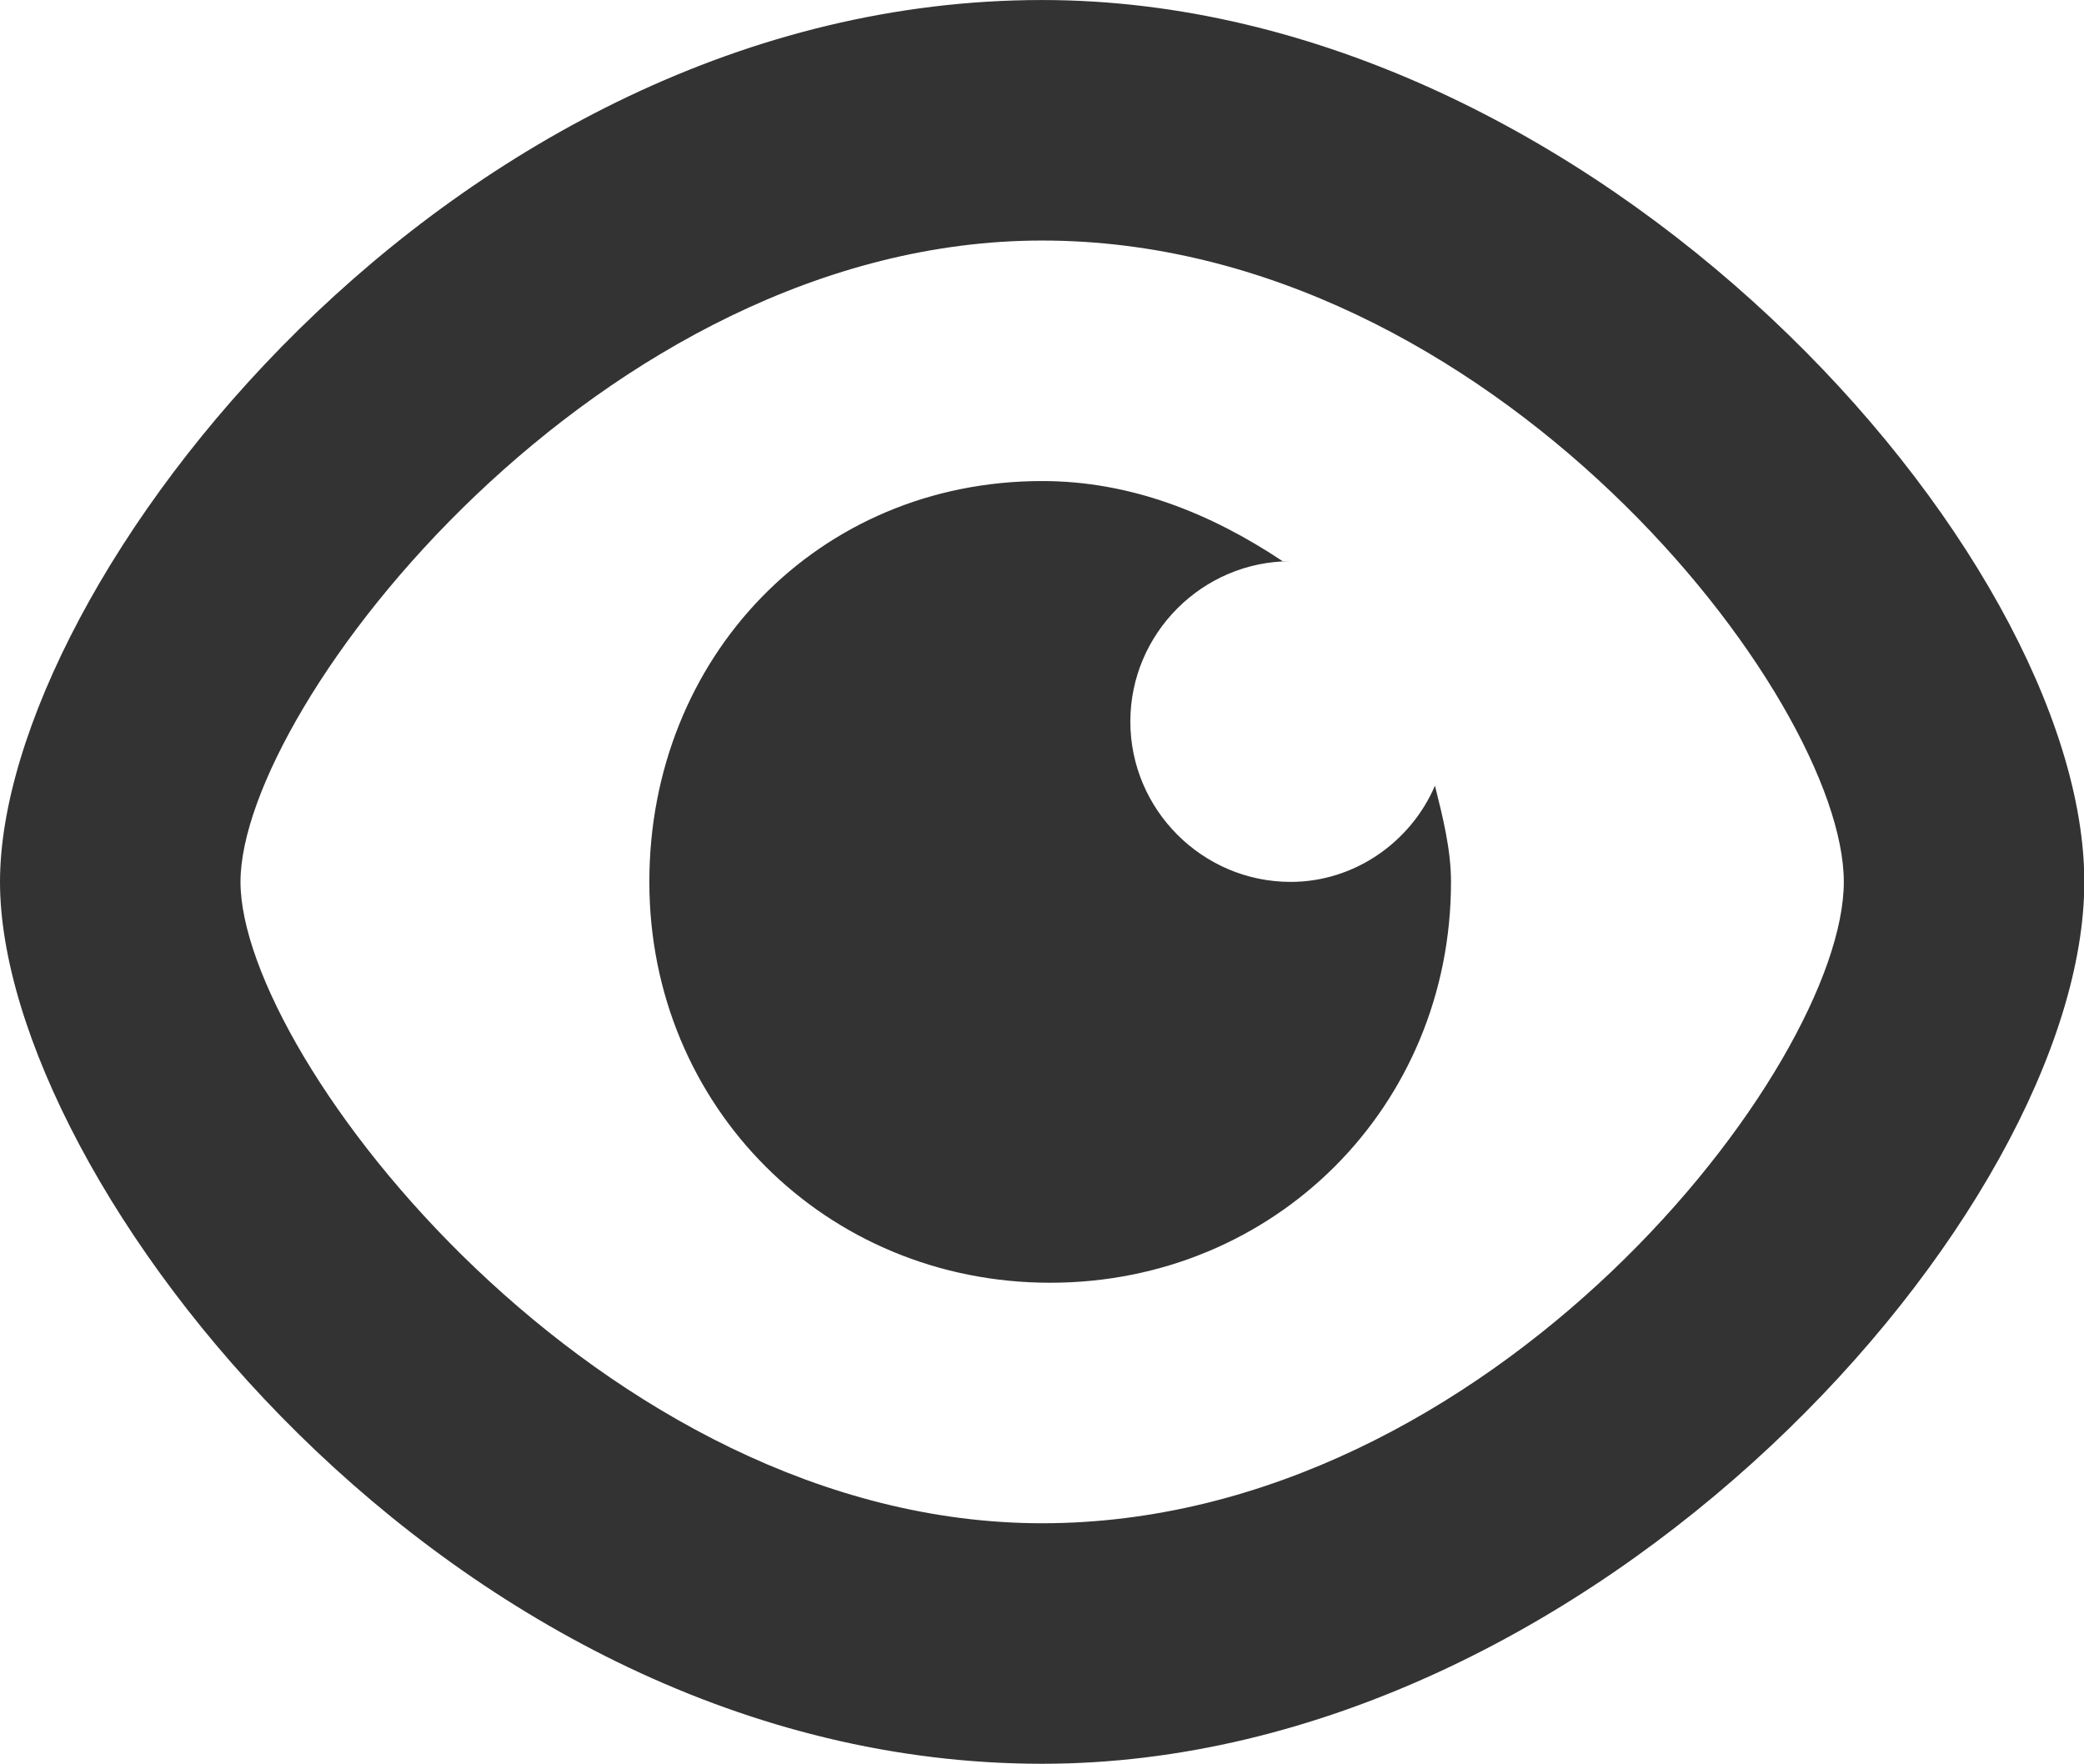 <?xml version="1.0" standalone="no"?><!DOCTYPE svg PUBLIC "-//W3C//DTD SVG 1.1//EN" "http://www.w3.org/Graphics/SVG/1.1/DTD/svg11.dtd"><svg class="icon" width="200px" height="169.26px" viewBox="0 0 1210 1024" version="1.1" xmlns="http://www.w3.org/2000/svg"><path fill="#333333" d="M605.091 1024C260.655 1024 0 684.218 0 512S260.655 0 605.091 0c321.164 0 605.091 321.164 605.091 512s-283.927 512-605.091 512z m0-884.364C349.091 139.636 139.636 409.6 139.636 512s209.455 372.364 465.455 372.364c260.655 0 465.455-265.309 465.455-372.364s-204.8-372.364-465.455-372.364zM605.091 279.273c51.2 0 97.745 18.618 139.636 46.545h4.655c-51.2 0-93.091 41.891-93.091 93.091s41.891 93.091 93.091 93.091c37.236 0 69.818-23.273 83.782-55.855 4.655 18.618 9.309 37.236 9.309 55.855 0 130.327-102.4 232.727-232.727 232.727s-232.727-102.4-232.727-232.727 97.745-232.727 228.073-232.727z" /></svg>